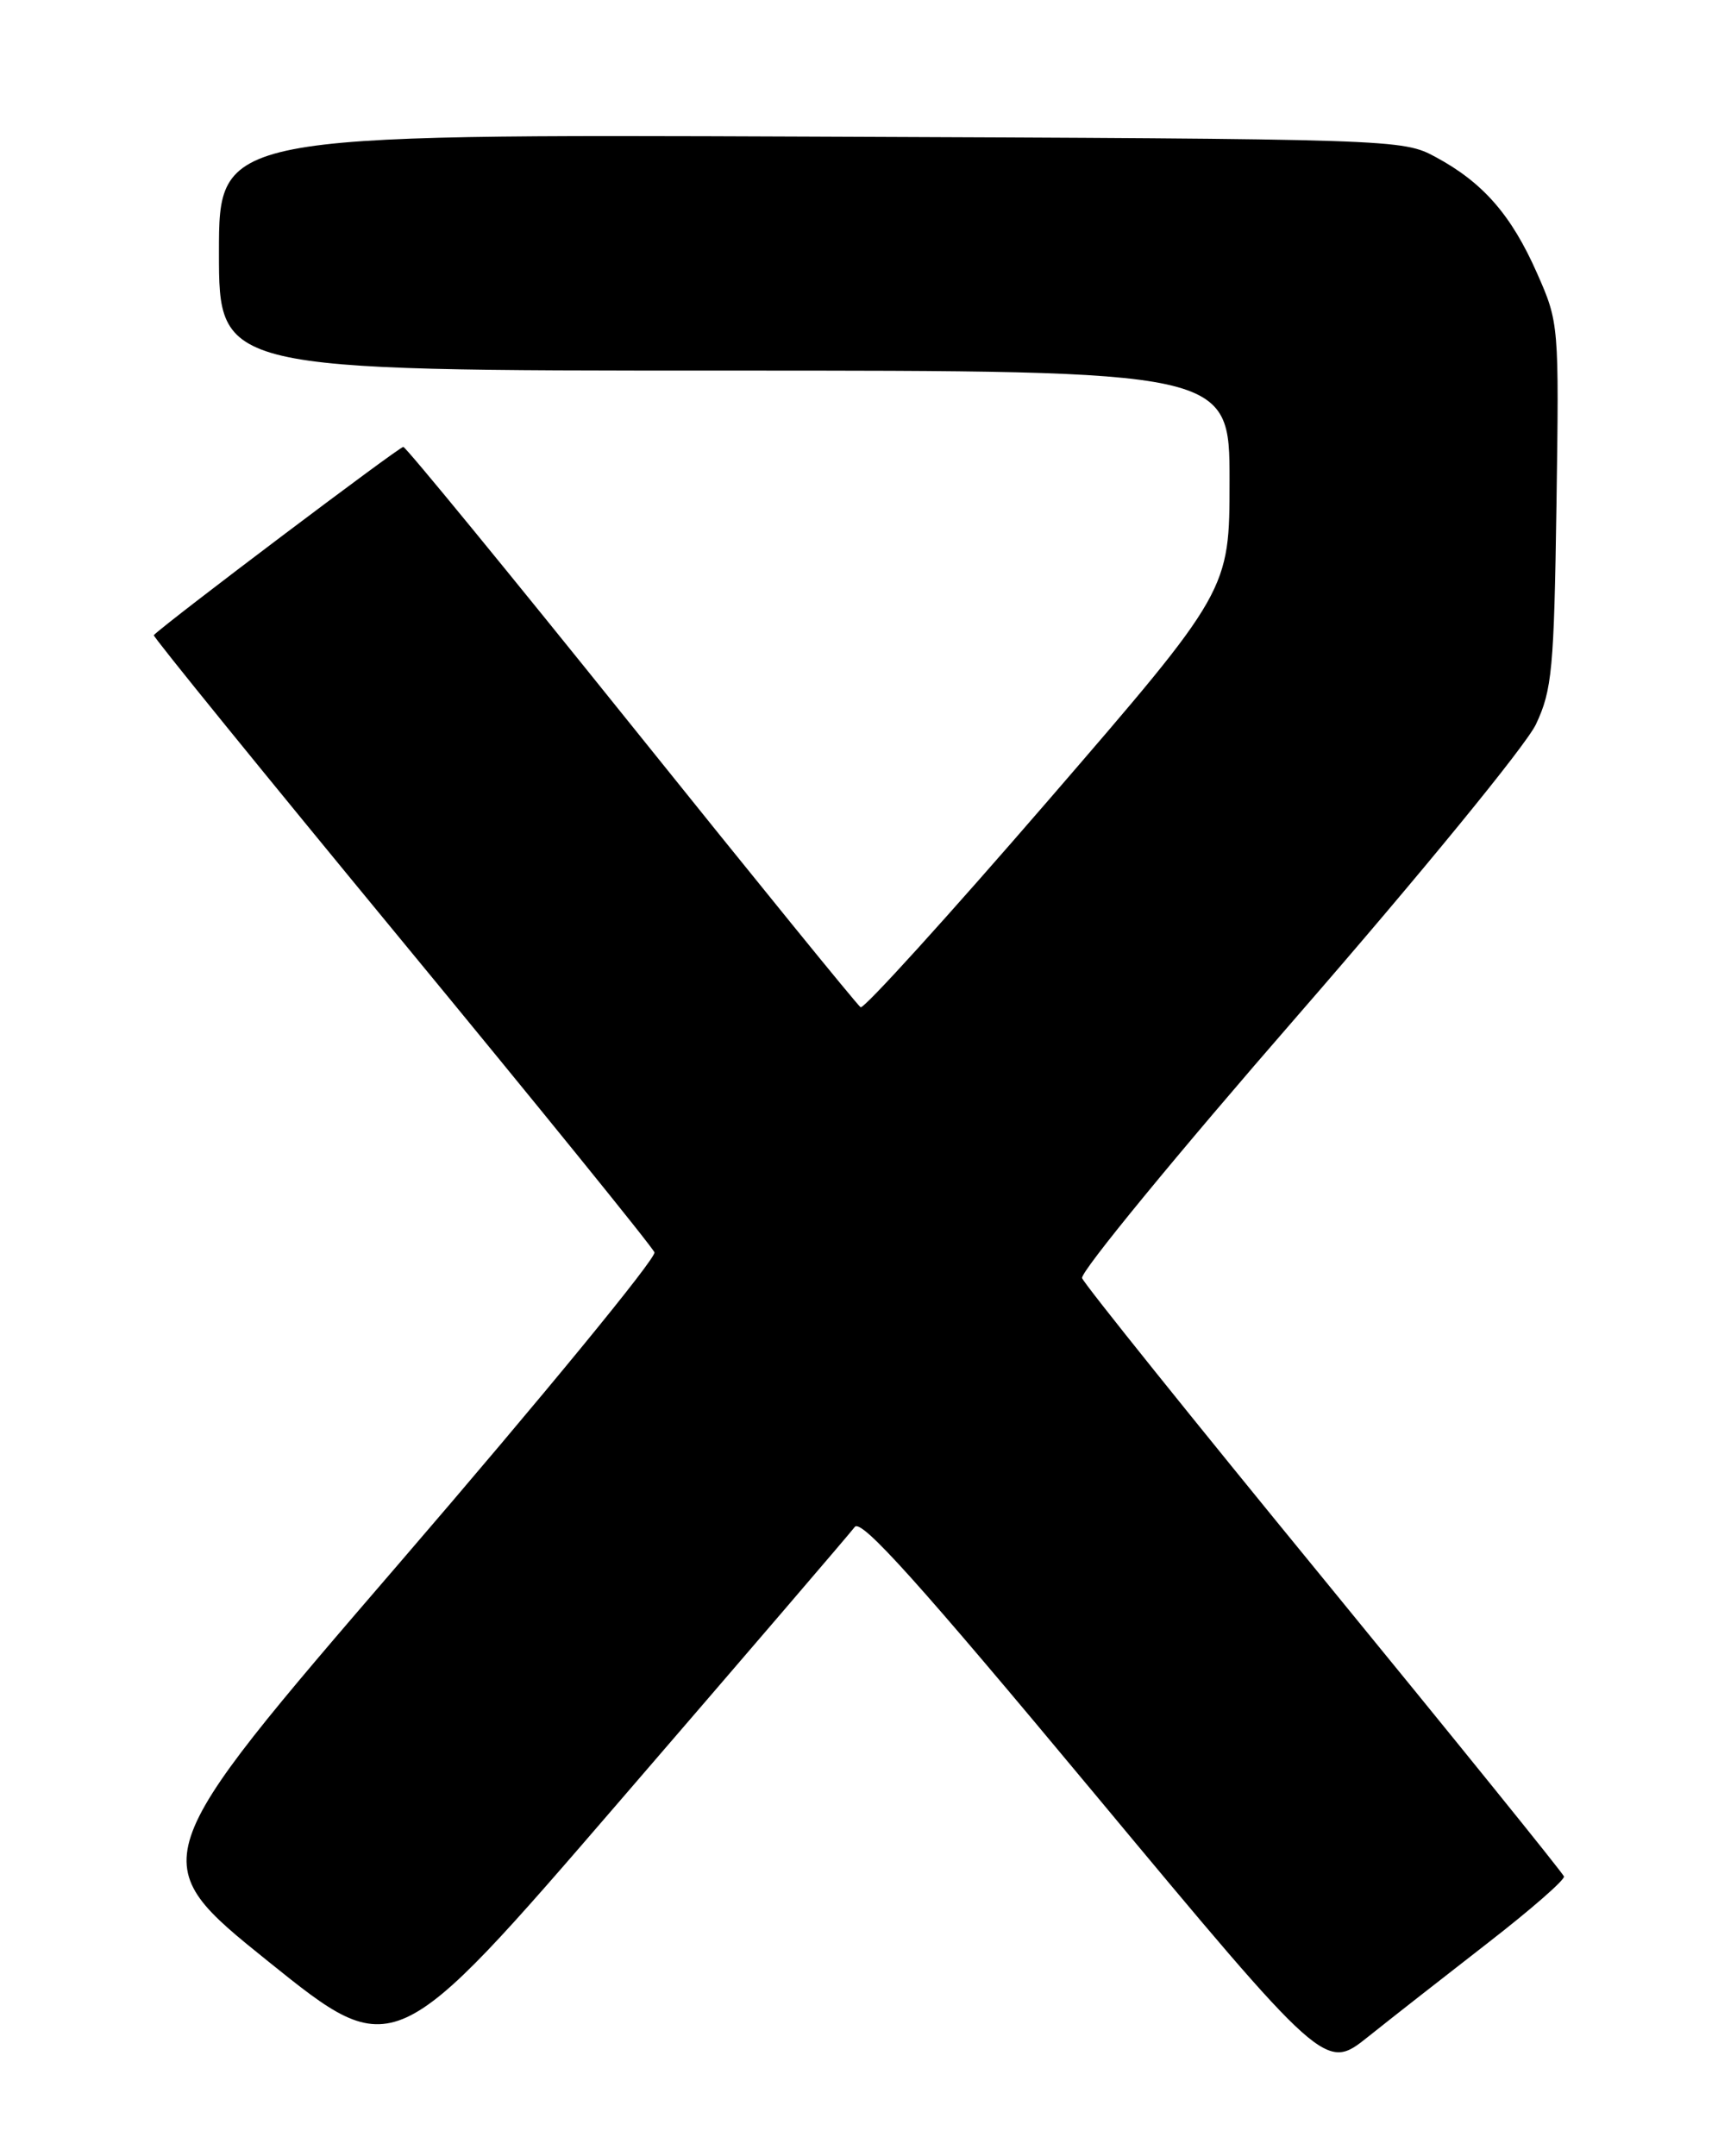 <?xml version="1.0" encoding="UTF-8" standalone="no"?>
<!DOCTYPE svg PUBLIC "-//W3C//DTD SVG 1.1//EN" "http://www.w3.org/Graphics/SVG/1.1/DTD/svg11.dtd" >
<svg xmlns="http://www.w3.org/2000/svg" xmlns:xlink="http://www.w3.org/1999/xlink" version="1.1" viewBox="0 0 204 256">
 <g >
 <path fill="currentColor"
d=" M 176.71 230.65 C 181.78 226.72 185.83 223.18 185.71 222.79 C 185.60 222.41 172.77 206.54 157.22 187.54 C 141.66 168.54 128.73 152.44 128.49 151.75 C 128.24 151.06 139.79 137.00 154.15 120.50 C 168.65 103.83 181.20 88.50 182.38 86.00 C 184.30 81.93 184.53 79.45 184.82 59.93 C 185.13 38.51 185.12 38.33 182.51 32.43 C 179.47 25.54 176.10 21.68 170.50 18.66 C 166.53 16.51 166.05 16.50 96.25 16.22 C 26.00 15.94 26.00 15.94 26.00 29.97 C 26.00 44.00 26.00 44.00 86.00 44.00 C 146.00 44.00 146.00 44.00 146.00 57.06 C 146.00 70.11 146.00 70.11 124.44 95.07 C 112.57 108.80 102.56 119.84 102.19 119.59 C 101.81 119.35 89.58 104.30 75.00 86.14 C 60.42 67.98 48.22 53.10 47.89 53.06 C 47.44 53.02 19.87 73.81 18.26 75.41 C 18.12 75.55 31.34 91.82 47.63 111.58 C 63.92 131.34 77.46 148.04 77.71 148.69 C 77.96 149.35 64.40 165.87 47.58 185.40 C 16.98 220.92 16.98 220.92 31.89 232.91 C 46.80 244.90 46.80 244.90 73.65 213.76 C 88.42 196.64 100.95 182.03 101.50 181.29 C 102.26 180.28 109.16 187.96 129.93 212.92 C 157.37 245.88 157.37 245.88 162.43 241.84 C 165.22 239.61 171.65 234.58 176.71 230.65 Z "/>
</g>
</svg>